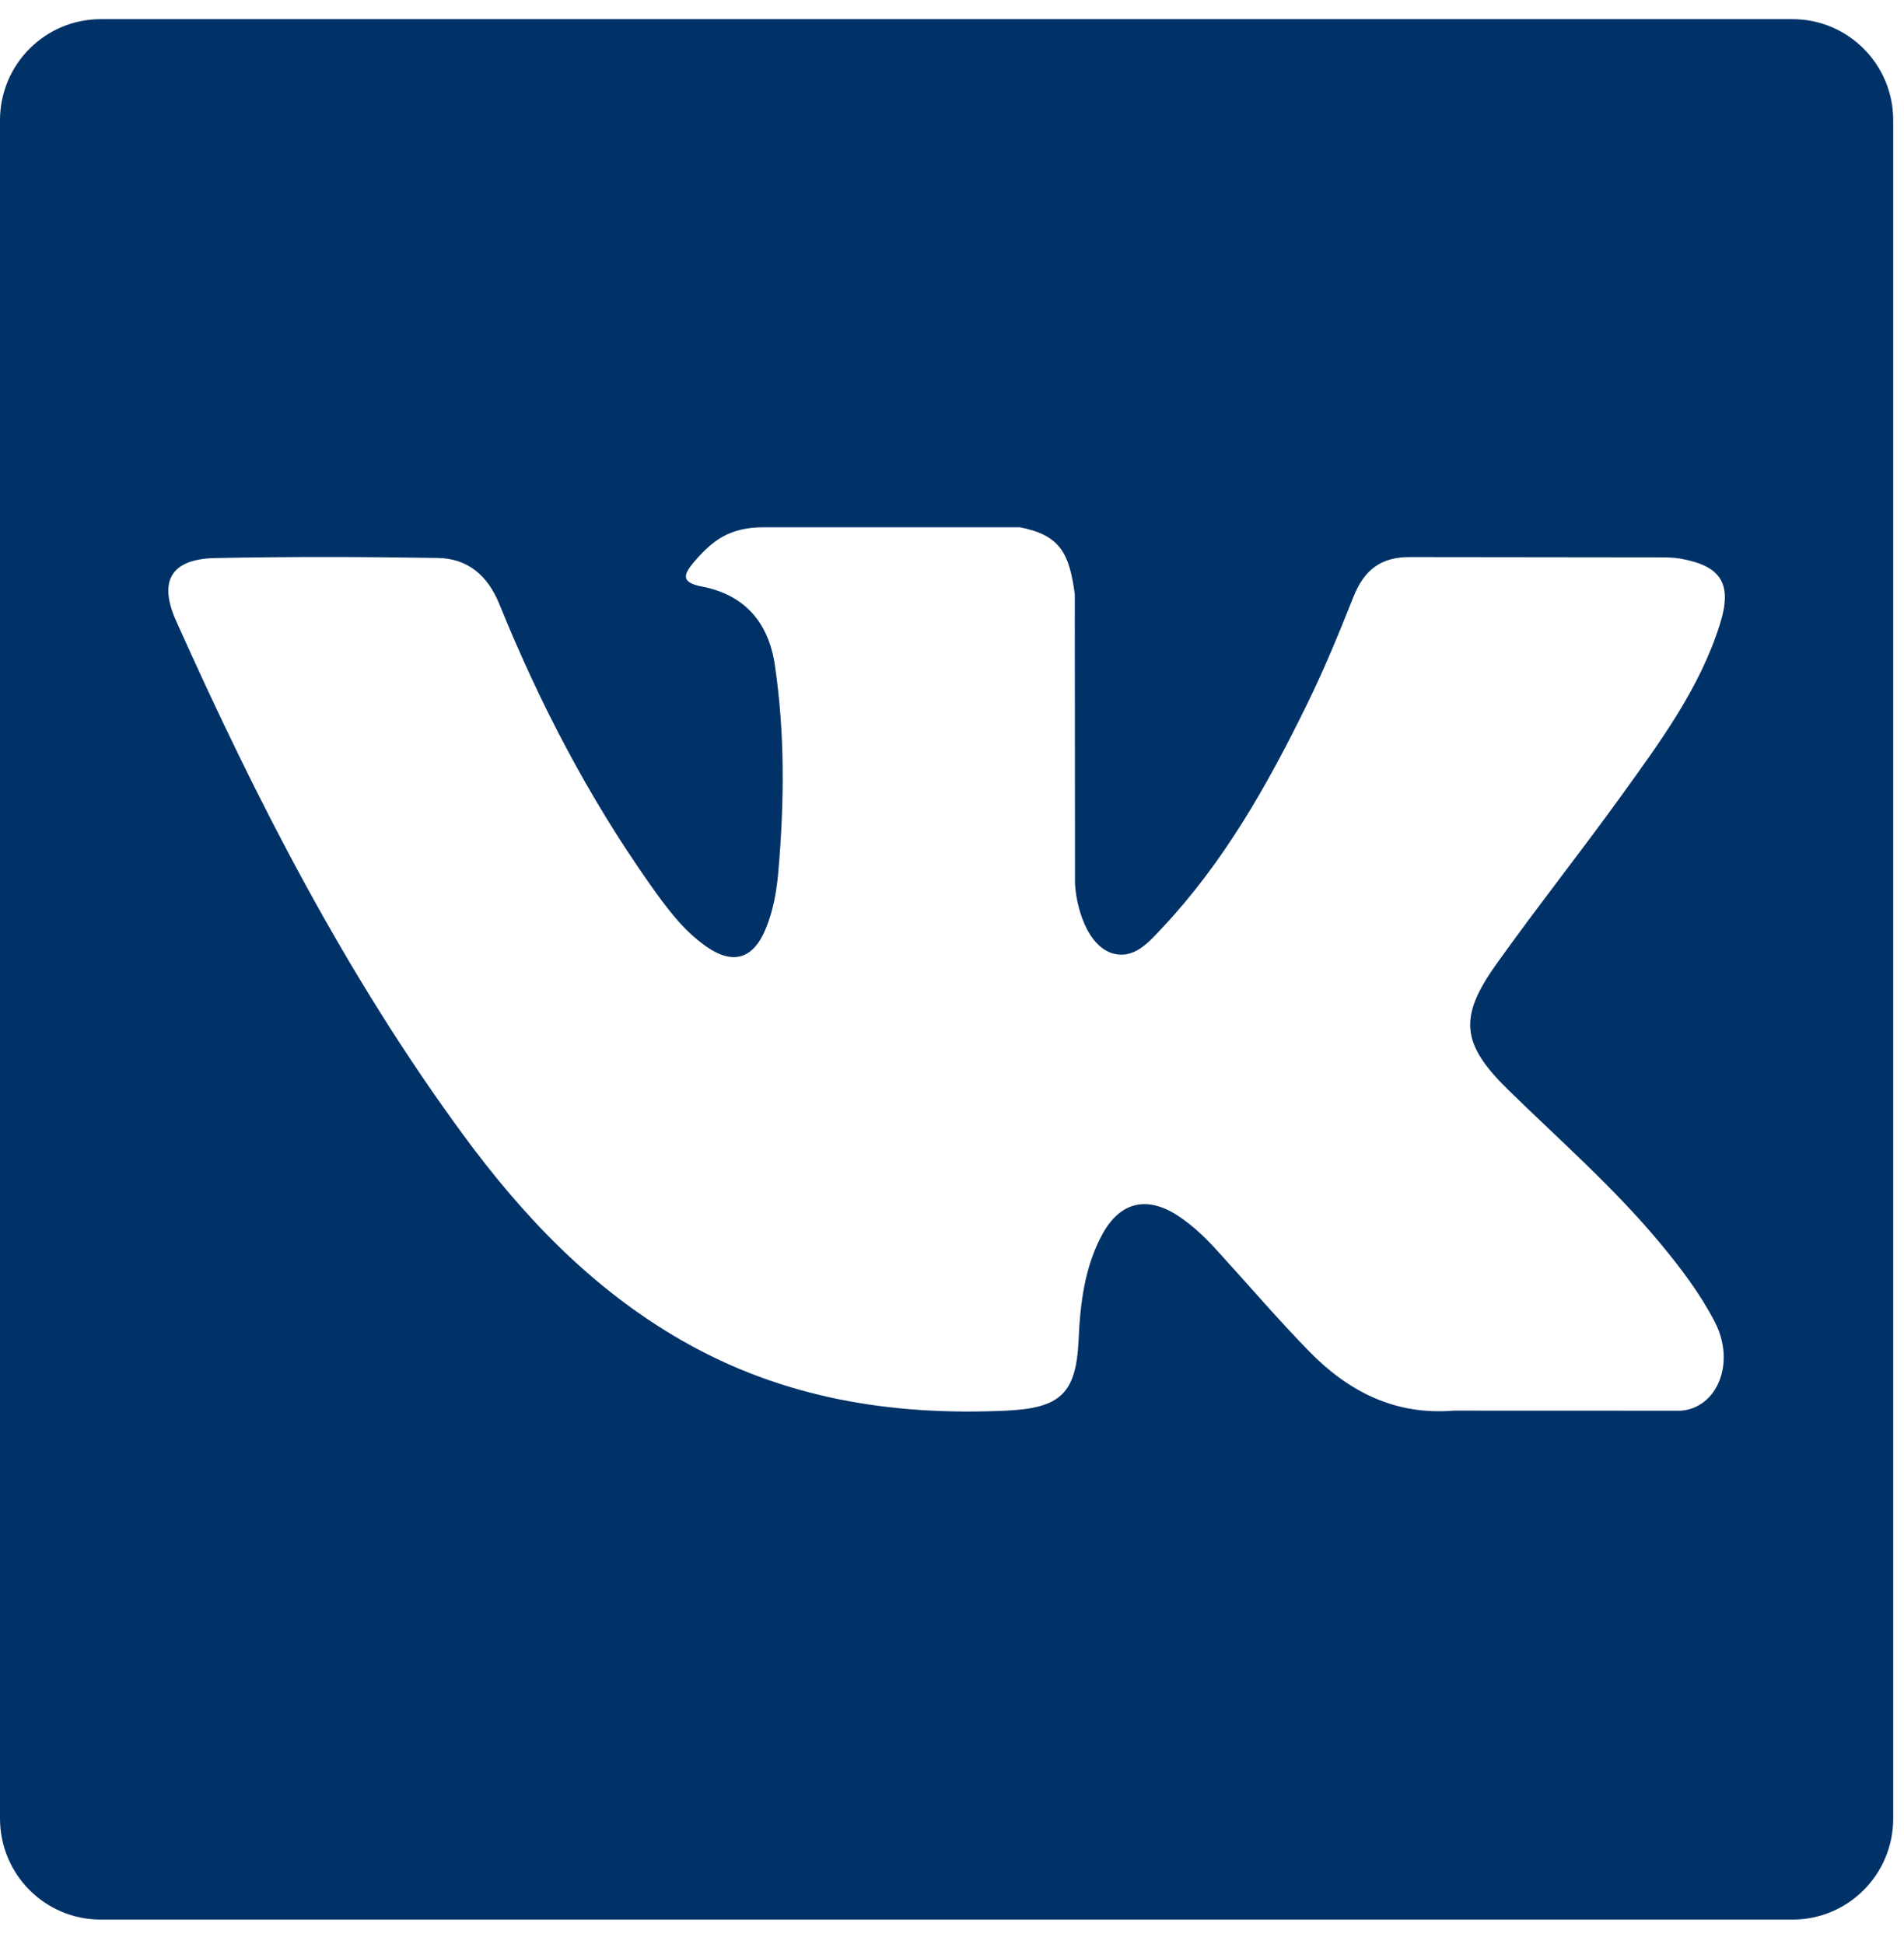 <svg width="47" height="48" viewBox="0 0 47 48" fill="none" xmlns="http://www.w3.org/2000/svg">
<path fill-rule="evenodd" clip-rule="evenodd" d="M44.248 0.473H2.486C1.112 0.473 0 1.591 0 2.969V44.898C0 46.278 1.112 47.394 2.486 47.394H44.248C45.622 47.394 46.734 46.278 46.734 44.898V2.969C46.734 1.591 45.622 0.473 44.248 0.473ZM37.223 26.901C38.497 28.149 39.844 29.323 40.988 30.703C41.493 31.313 41.971 31.942 42.335 32.648C42.852 33.66 42.384 34.769 41.483 34.83L35.888 34.828C34.443 34.947 33.292 34.362 32.322 33.37C31.55 32.58 30.828 31.735 30.083 30.918C29.78 30.581 29.459 30.267 29.078 30.016C28.314 29.519 27.651 29.67 27.214 30.469C26.769 31.283 26.665 32.188 26.624 33.094C26.563 34.417 26.165 34.764 24.842 34.828C22.011 34.959 19.327 34.527 16.833 33.097C14.631 31.834 12.927 30.05 11.444 28.032C8.553 24.098 6.338 19.779 4.35 15.335C3.901 14.334 4.229 13.797 5.326 13.778C7.154 13.742 8.982 13.746 10.808 13.776C11.551 13.788 12.043 14.214 12.328 14.919C13.316 17.357 14.524 19.676 16.041 21.829C16.447 22.402 16.86 22.972 17.445 23.377C18.093 23.825 18.588 23.678 18.894 22.95C19.089 22.487 19.174 21.994 19.215 21.5C19.36 19.806 19.378 18.11 19.127 16.421C18.972 15.365 18.377 14.682 17.328 14.482C16.794 14.38 16.874 14.183 17.131 13.875C17.583 13.347 18.008 13.018 18.851 13.018H25.175C26.172 13.213 26.396 13.664 26.531 14.67L26.536 21.727C26.524 22.117 26.731 23.272 27.427 23.527C27.986 23.713 28.357 23.262 28.692 22.906C30.207 21.293 31.288 19.384 32.253 17.41C32.681 16.542 33.05 15.641 33.409 14.738C33.674 14.071 34.087 13.742 34.837 13.754L40.925 13.761C41.105 13.761 41.289 13.761 41.467 13.79C42.491 13.968 42.772 14.412 42.454 15.418C41.957 16.995 40.983 18.312 40.034 19.63C39.017 21.042 37.934 22.404 36.924 23.823C36.002 25.122 36.075 25.775 37.223 26.901Z" fill="#003268"/>
</svg>
